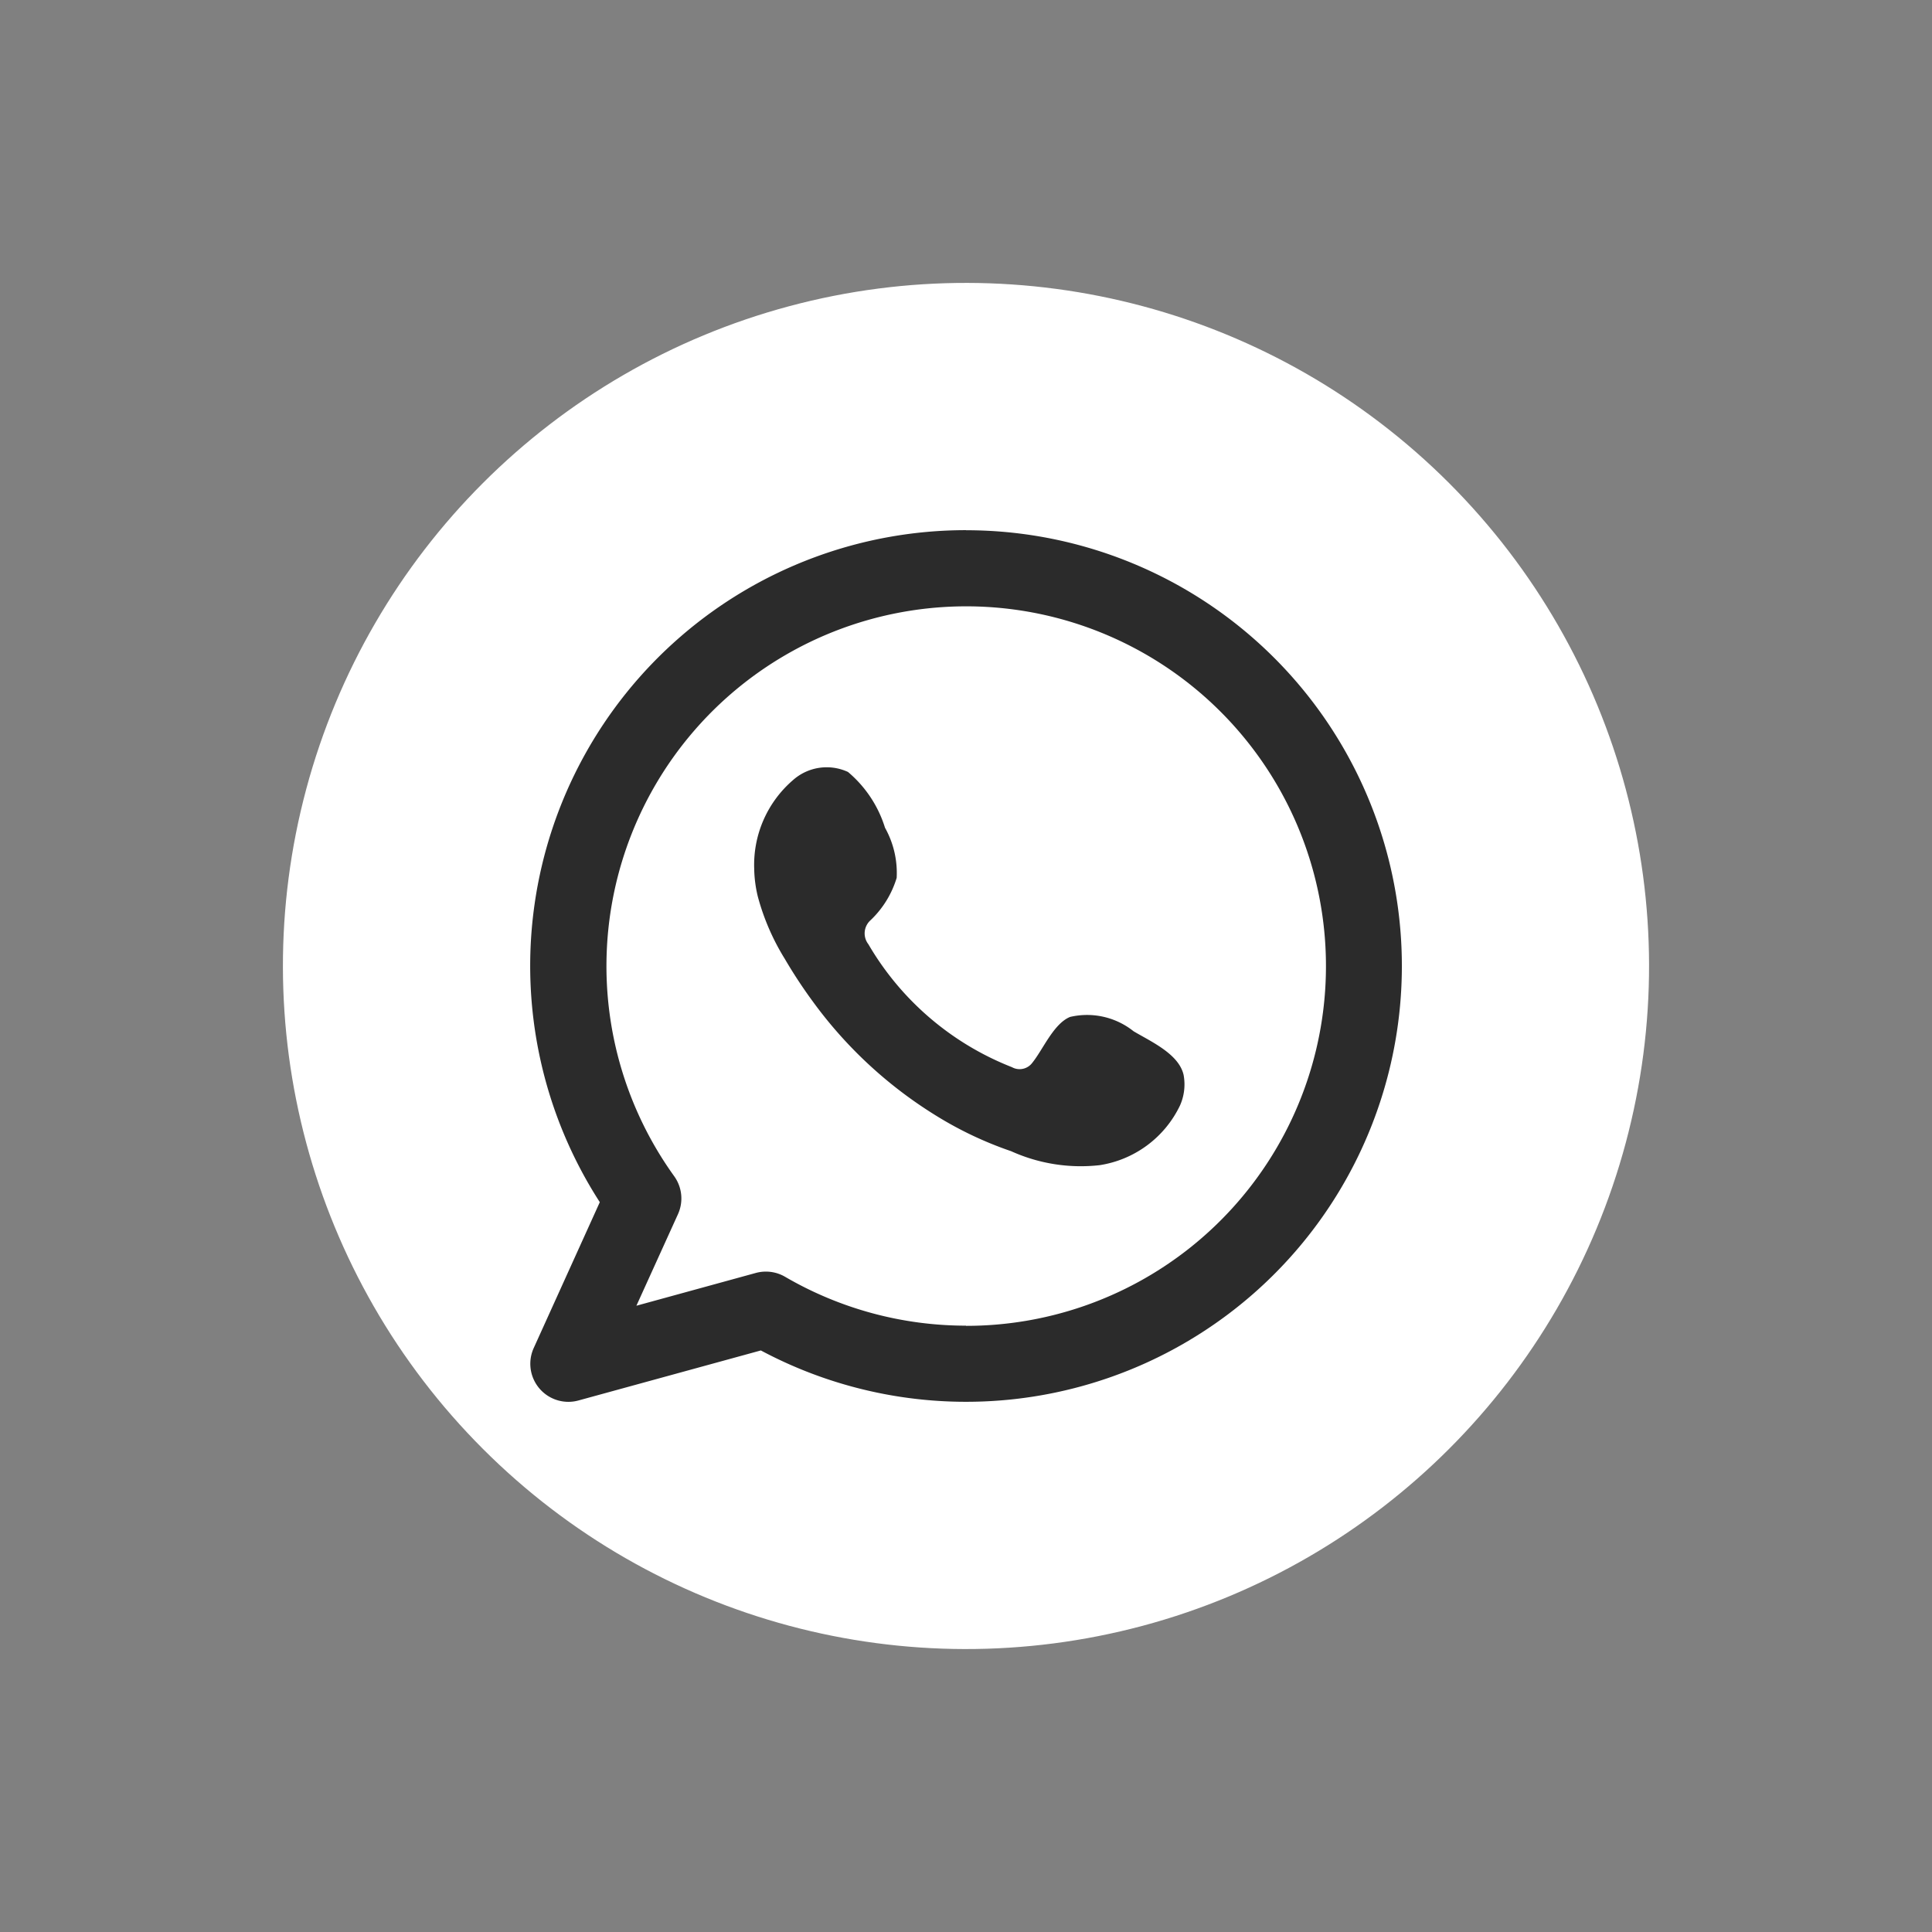 <svg xmlns="http://www.w3.org/2000/svg" width="52.629" height="52.629" viewBox="0 0 52.629 52.629">
  <rect x="0" y="0" width="52.629" height="52.629" fill="#808080" stroke="none"/>
  <defs>
    <style>
      .cls-1 {
        fill: #ffffff;
      }

      .cls-2 {
        fill: #2b2b2b;
        fill-rule: evenodd;
      }
    </style>
  </defs>
  <g id="Group_1885" data-name="Group 1885" transform="translate(-8678.537 -14084.617)">
    <g id="Group_1875" data-name="Group 1875" transform="translate(8678.537 14084.617)">
      <circle id="Ellipse_34" data-name="Ellipse 34" class="cls-1" cx="18.607" cy="18.607" r="18.607" transform="translate(0 26.314) rotate(-45)"/>
      <g id="Group_404" data-name="Group 404" transform="translate(14.443 14.442)">
        <path id="Path_1357" data-name="Path 1357" class="cls-2" d="M192.221,381.273a11.87,11.87,0,0,0-9.976,18.306l-1.8,3.973a1.037,1.037,0,0,0,.944,1.466,1.026,1.026,0,0,0,.274-.037l4.969-1.363a11.871,11.871,0,1,0,5.592-22.343Zm0,21.67a9.787,9.787,0,0,1-4.933-1.334,1.041,1.041,0,0,0-.8-.1l-3.246.891,1.131-2.491a1.037,1.037,0,0,0-.1-1.035,9.8,9.8,0,1,1,7.95,4.074Z" transform="translate(-180.349 -381.273)"/>
        <path id="Path_1358" data-name="Path 1358" class="cls-2" d="M203.836,402.376a2.03,2.03,0,0,0-1.73-.39c-.449.184-.736.887-1.027,1.247a.431.431,0,0,1-.557.121,7.834,7.834,0,0,1-3.91-3.349.48.48,0,0,1,.061-.655,2.646,2.646,0,0,0,.71-1.153,2.52,2.52,0,0,0-.318-1.365,3.237,3.237,0,0,0-1.008-1.519,1.381,1.381,0,0,0-1.5.223,3.045,3.045,0,0,0-1.055,2.412,3.418,3.418,0,0,0,.1.765,6.348,6.348,0,0,0,.734,1.692,13.379,13.379,0,0,0,.766,1.165,11.83,11.83,0,0,0,3.325,3.087,10.04,10.04,0,0,0,2.073.986,4.605,4.605,0,0,0,2.413.381A2.921,2.921,0,0,0,205.1,404.4a1.412,1.412,0,0,0,.1-.83C205.074,402.993,204.3,402.653,203.836,402.376Z" transform="translate(-187.4 -388.726)"/>
      </g>
    </g>
  </g>
</svg>
